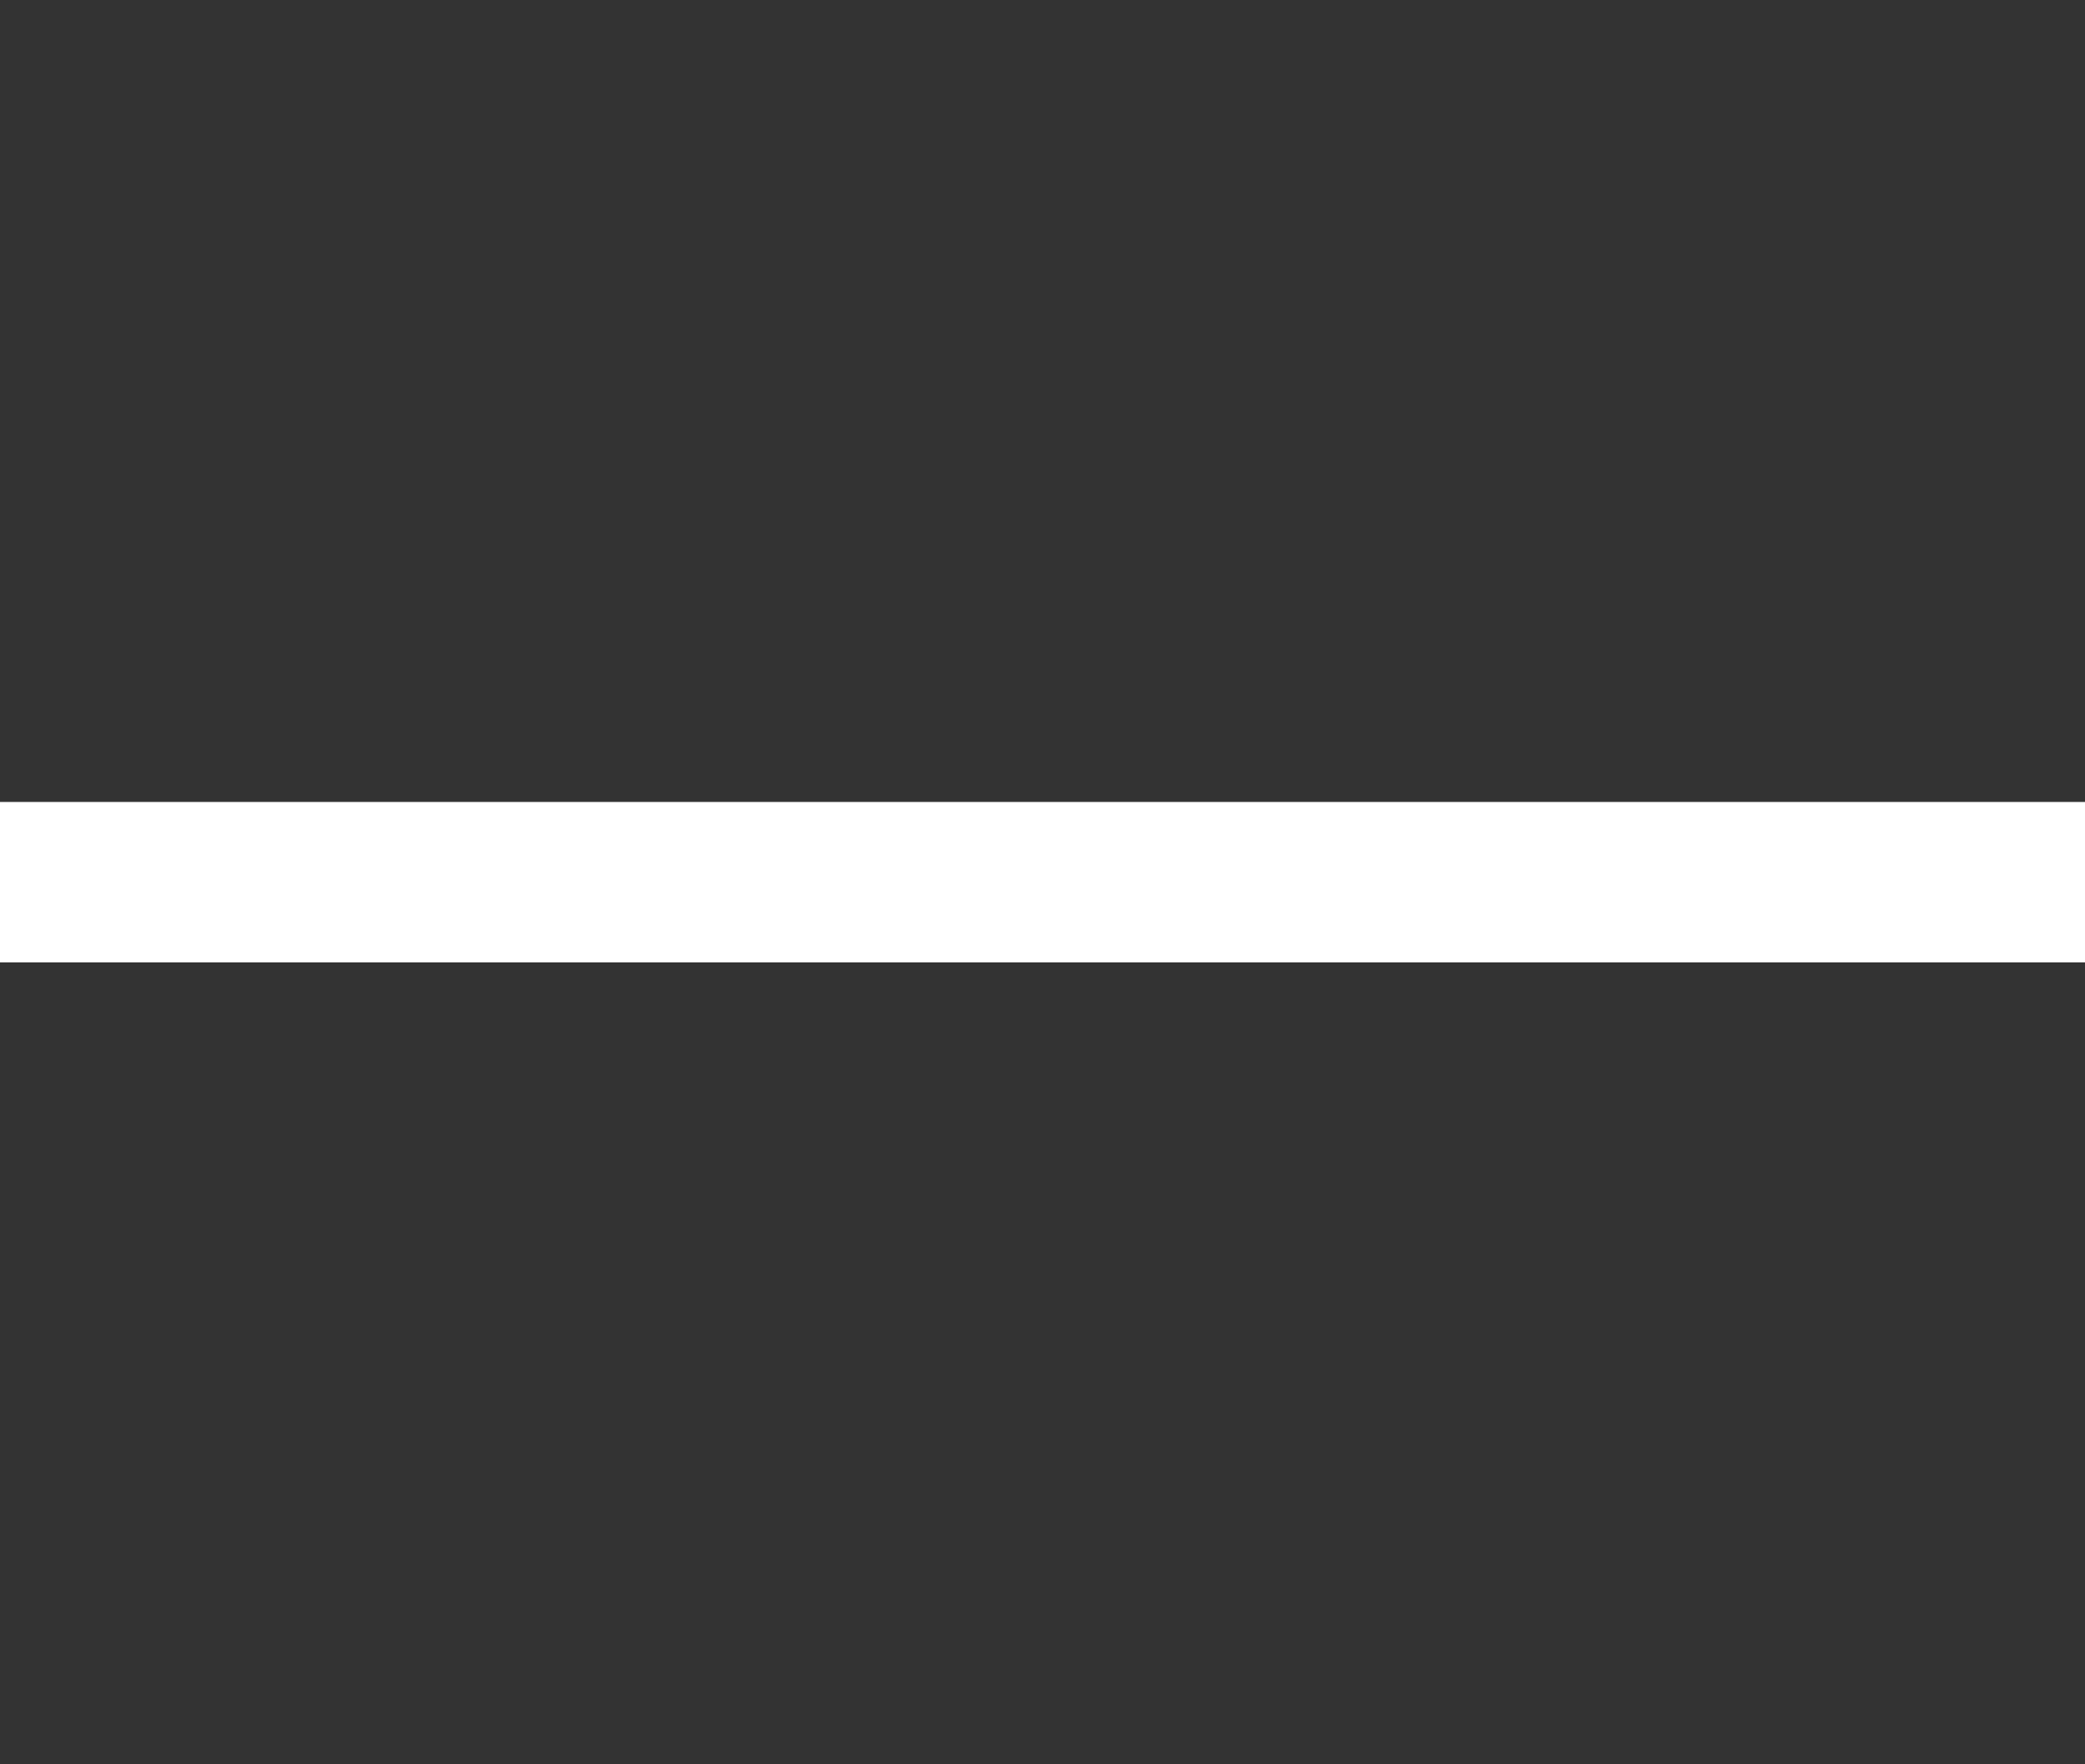 <svg xmlns="http://www.w3.org/2000/svg" viewBox="0 0 13 11" enable-background="new 0 0 13 11">
 <rect x="0" y="0" width="13" height="11" fill="#333333" stroke="none"/>
 <path fill-rule="evenodd" fill="white" d="M0,5h13v1H0V5z"/>
</svg>
